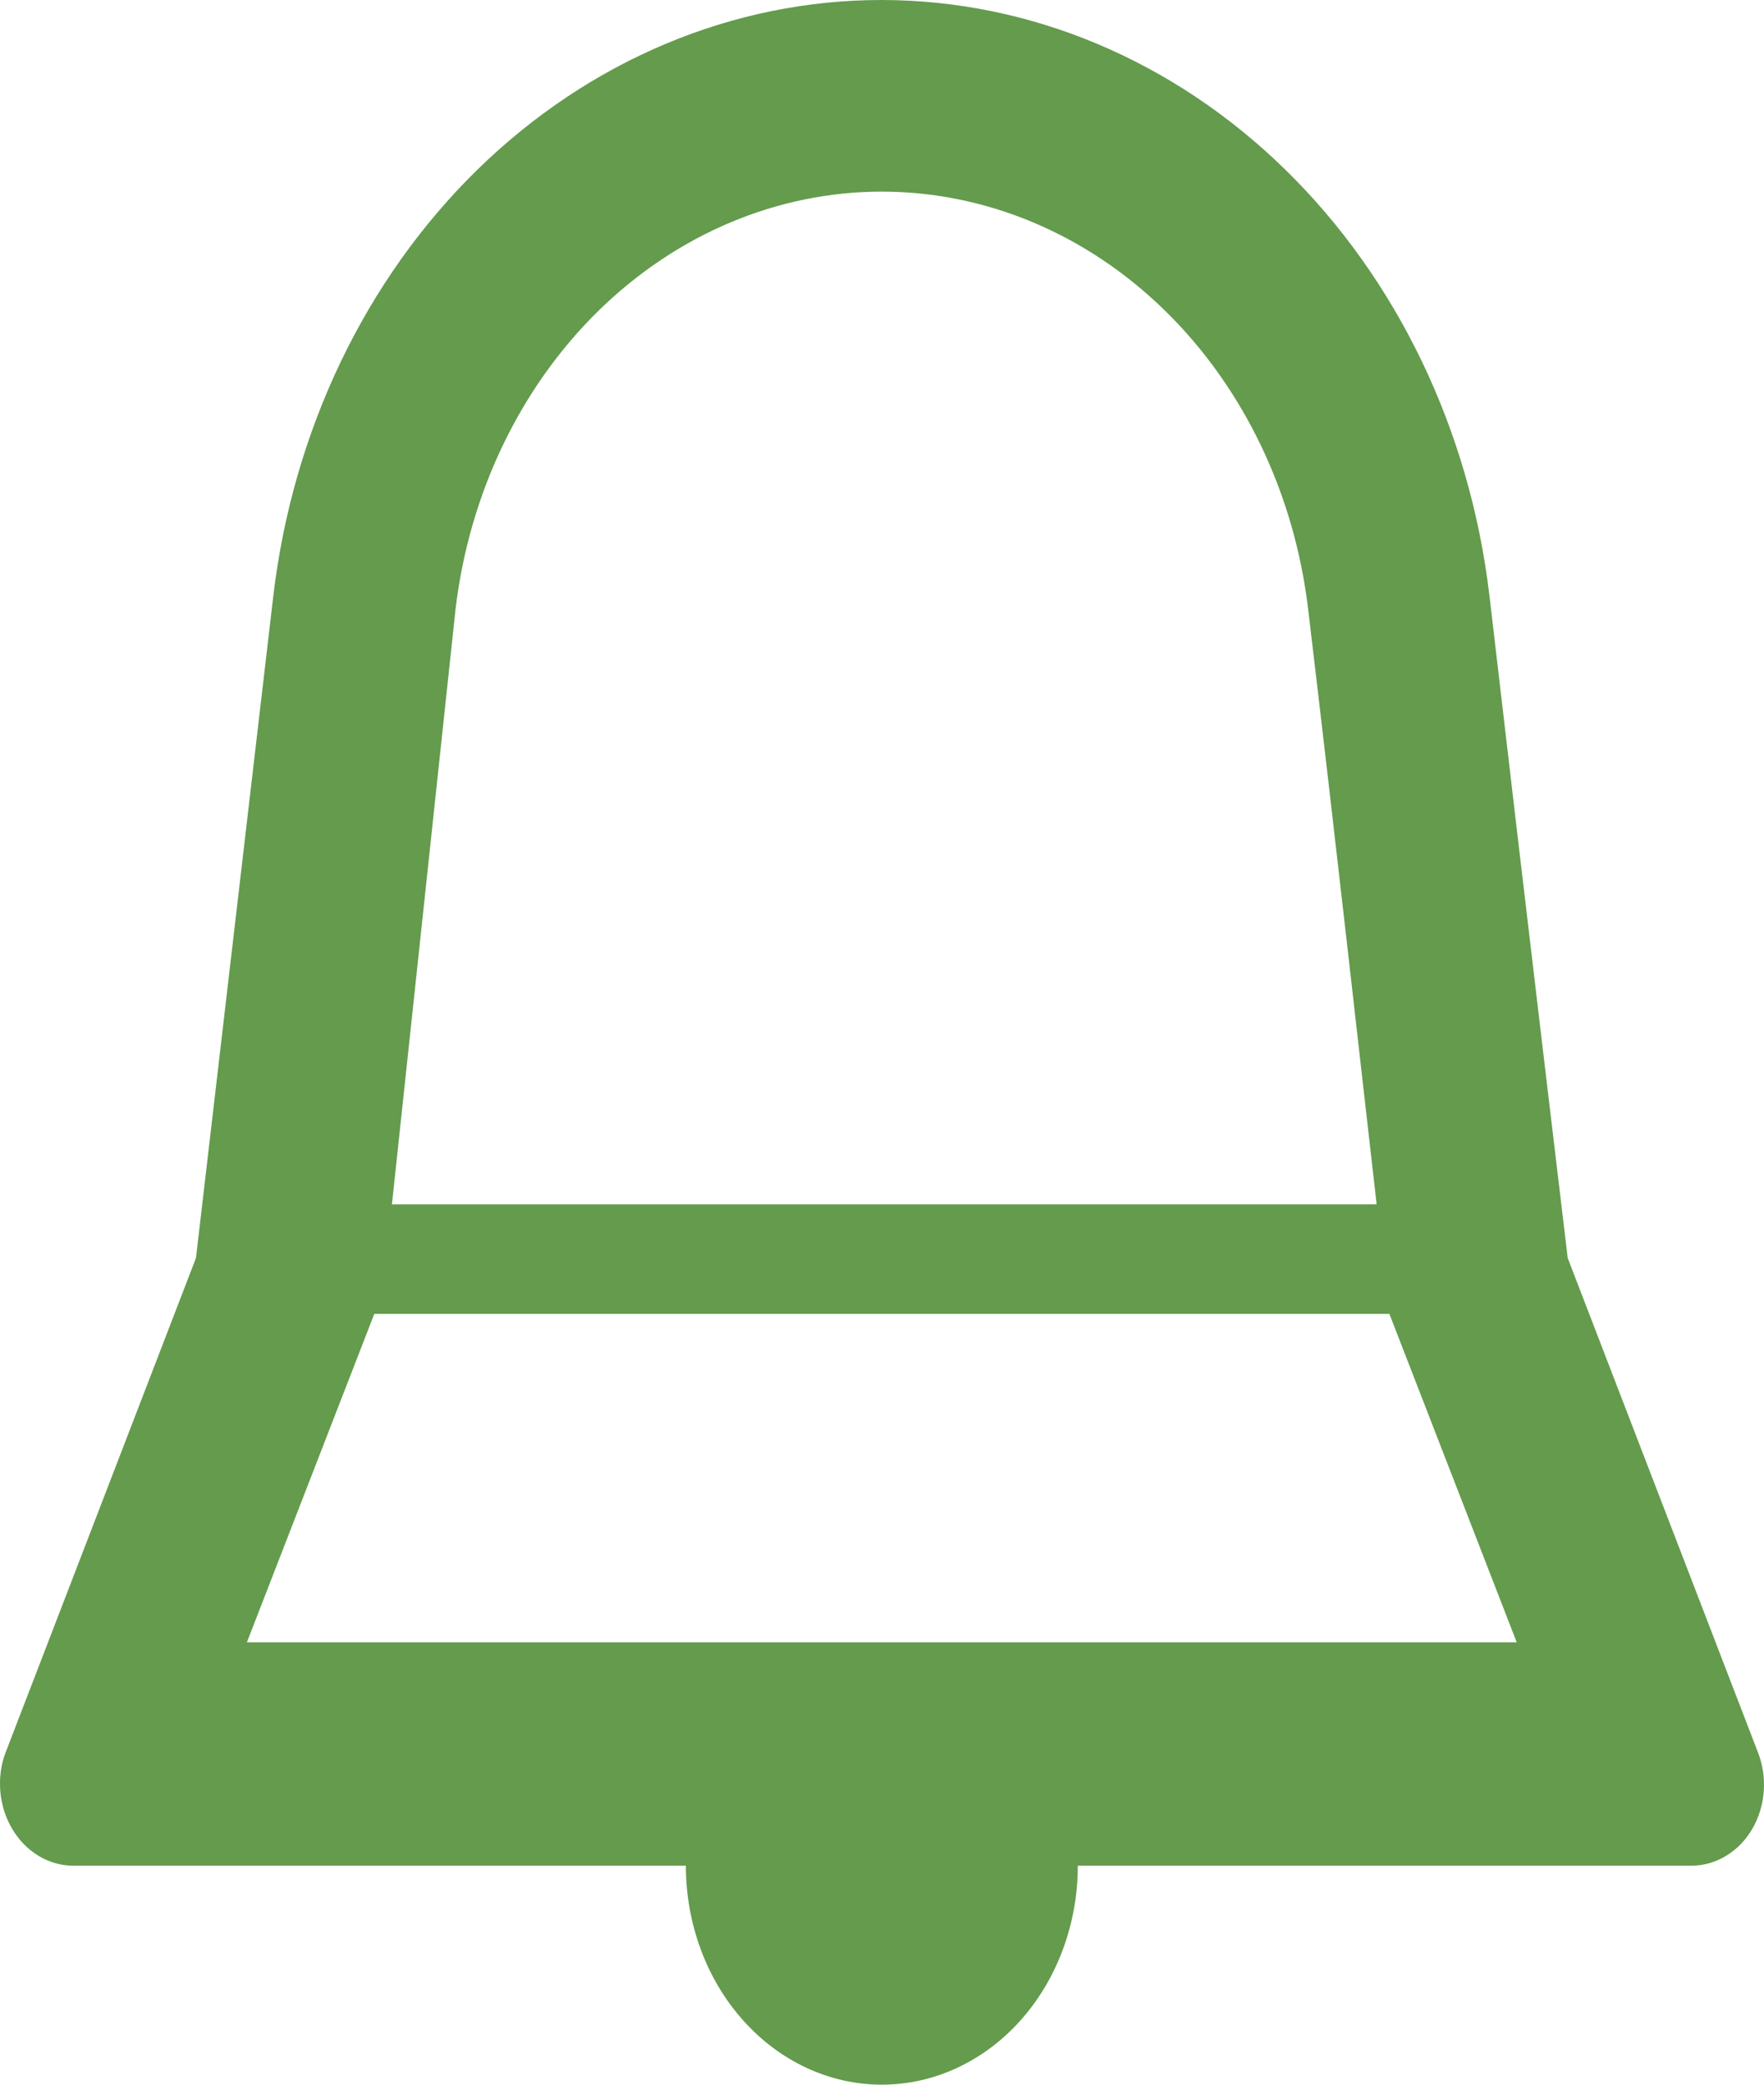 <svg width="22" height="26" viewBox="0 0 22 26" fill="none" xmlns="http://www.w3.org/2000/svg">
    <path d="M21.922 21.849L19.552 15.69C19.552 15.69 19.051 11.512 18.574 7.415C18.329 5.363 17.425 3.481 16.032 2.118C14.639 0.754 12.85 0.002 10.998 1.6934e-06V1.6934e-06C9.142 -0.001 7.349 0.752 5.952 2.118C4.556 3.485 3.653 5.372 3.409 7.429L2.444 15.69L0.073 21.849C0.026 21.969 0.001 22.099 8.14748e-05 22.231C-0.002 22.367 0.021 22.501 0.066 22.627C0.112 22.753 0.179 22.868 0.264 22.964C0.349 23.061 0.451 23.137 0.563 23.19C0.675 23.242 0.795 23.269 0.917 23.269H8.554C8.554 23.993 8.811 24.688 9.27 25.2C9.728 25.712 10.35 26 10.998 26C11.646 26 12.268 25.712 12.726 25.2C13.184 24.688 13.442 23.993 13.442 23.269H21.104C21.253 23.267 21.401 23.224 21.532 23.143C21.663 23.063 21.775 22.947 21.856 22.806C21.937 22.665 21.986 22.504 21.997 22.337C22.009 22.169 21.983 22.002 21.922 21.849V21.849ZM10.998 2.39C12.297 2.39 13.553 2.918 14.53 3.875C15.508 4.832 16.142 6.153 16.314 7.592C16.656 10.46 16.998 13.533 17.169 15.021H4.888L5.682 7.592C5.854 6.153 6.488 4.832 7.465 3.875C8.443 2.918 9.698 2.39 10.998 2.39V2.39ZM3.079 20.483L4.668 16.387H17.328L18.916 20.483H3.031H3.079Z" fill="#649B4D"/>
    </svg>
    